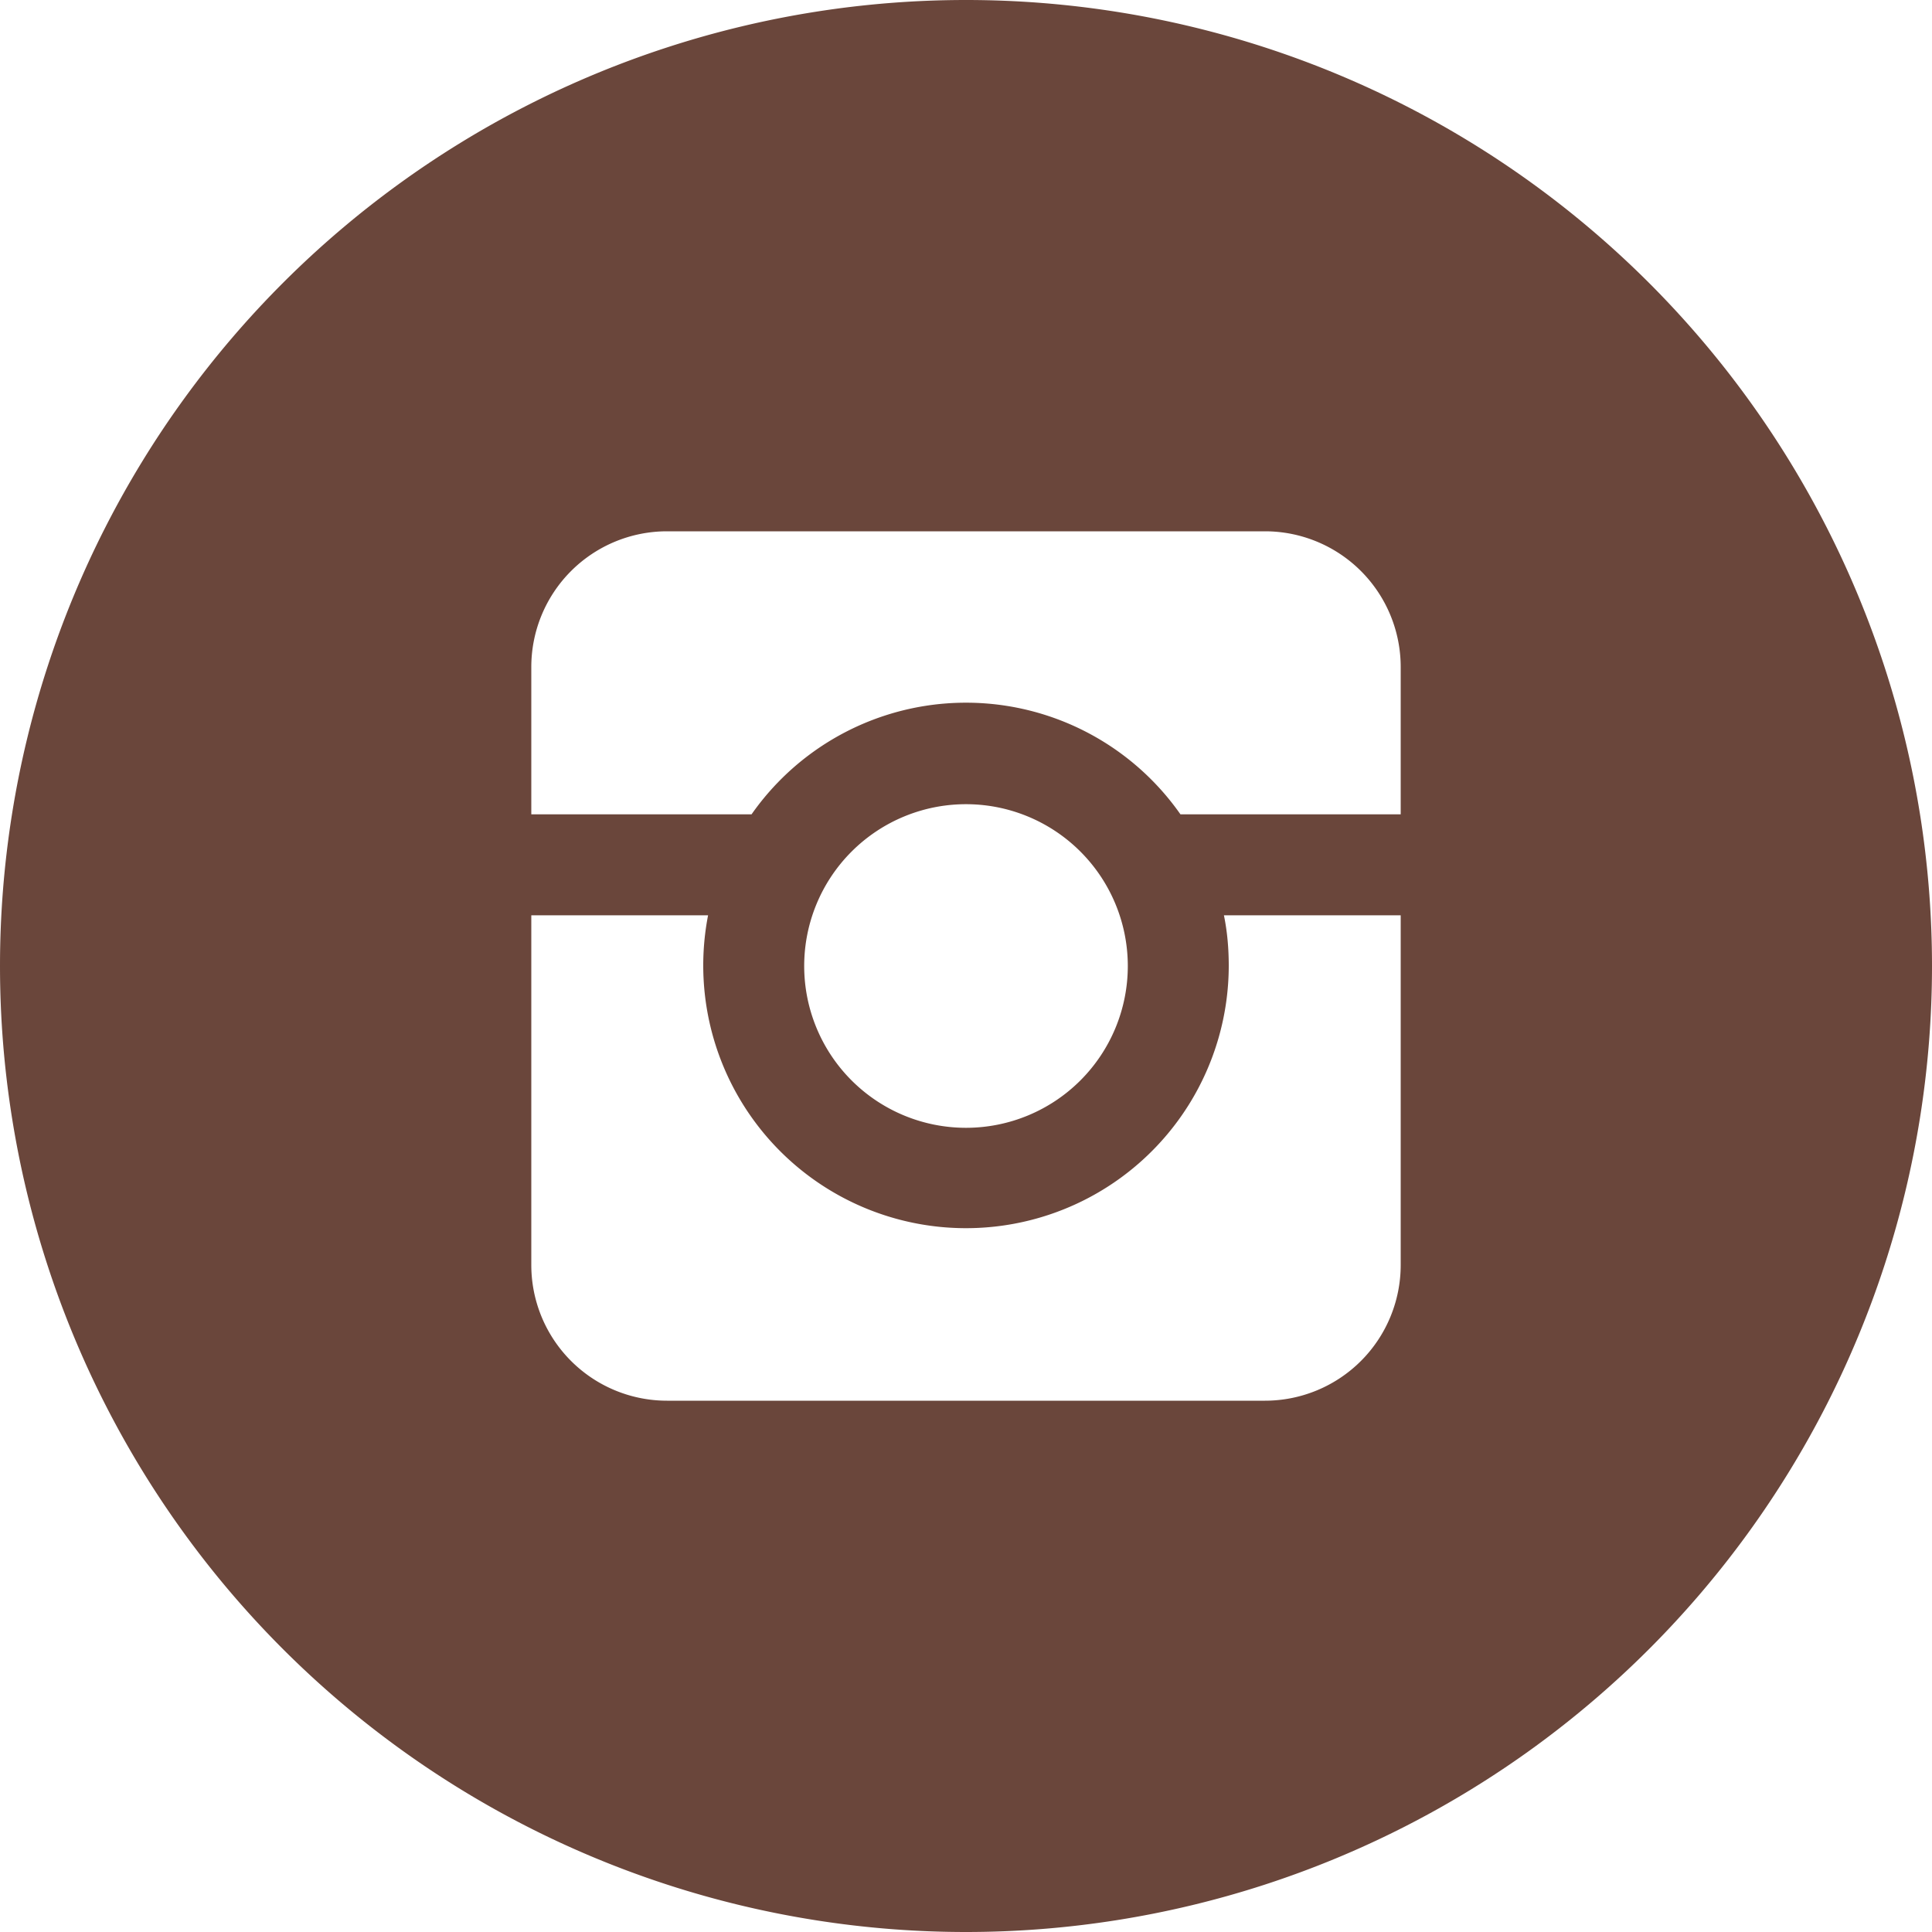 <svg xmlns="http://www.w3.org/2000/svg" width="40" height="40" viewBox="0 0 40 40"><path fill="#6a463b" d="M0 20a20 20 0 1 1 40 0 20 20 0 0 1-40 0zm25.44 0a5.44 5.44 0 1 1-10.78-1.05H11v7.24A2.81 2.81 0 0 0 13.81 29h12.38A2.81 2.81 0 0 0 29 26.19v-7.24h-3.66c.07.34.1.69.1 1.05zm.75-9H13.81A2.81 2.81 0 0 0 11 13.81v3.05h4.56a5.42 5.42 0 0 1 8.88 0H29v-3.05A2.81 2.81 0 0 0 26.19 11zm-2.84 9a3.35 3.35 0 1 0-6.7 0 3.35 3.35 0 0 0 6.7 0z"/></svg>